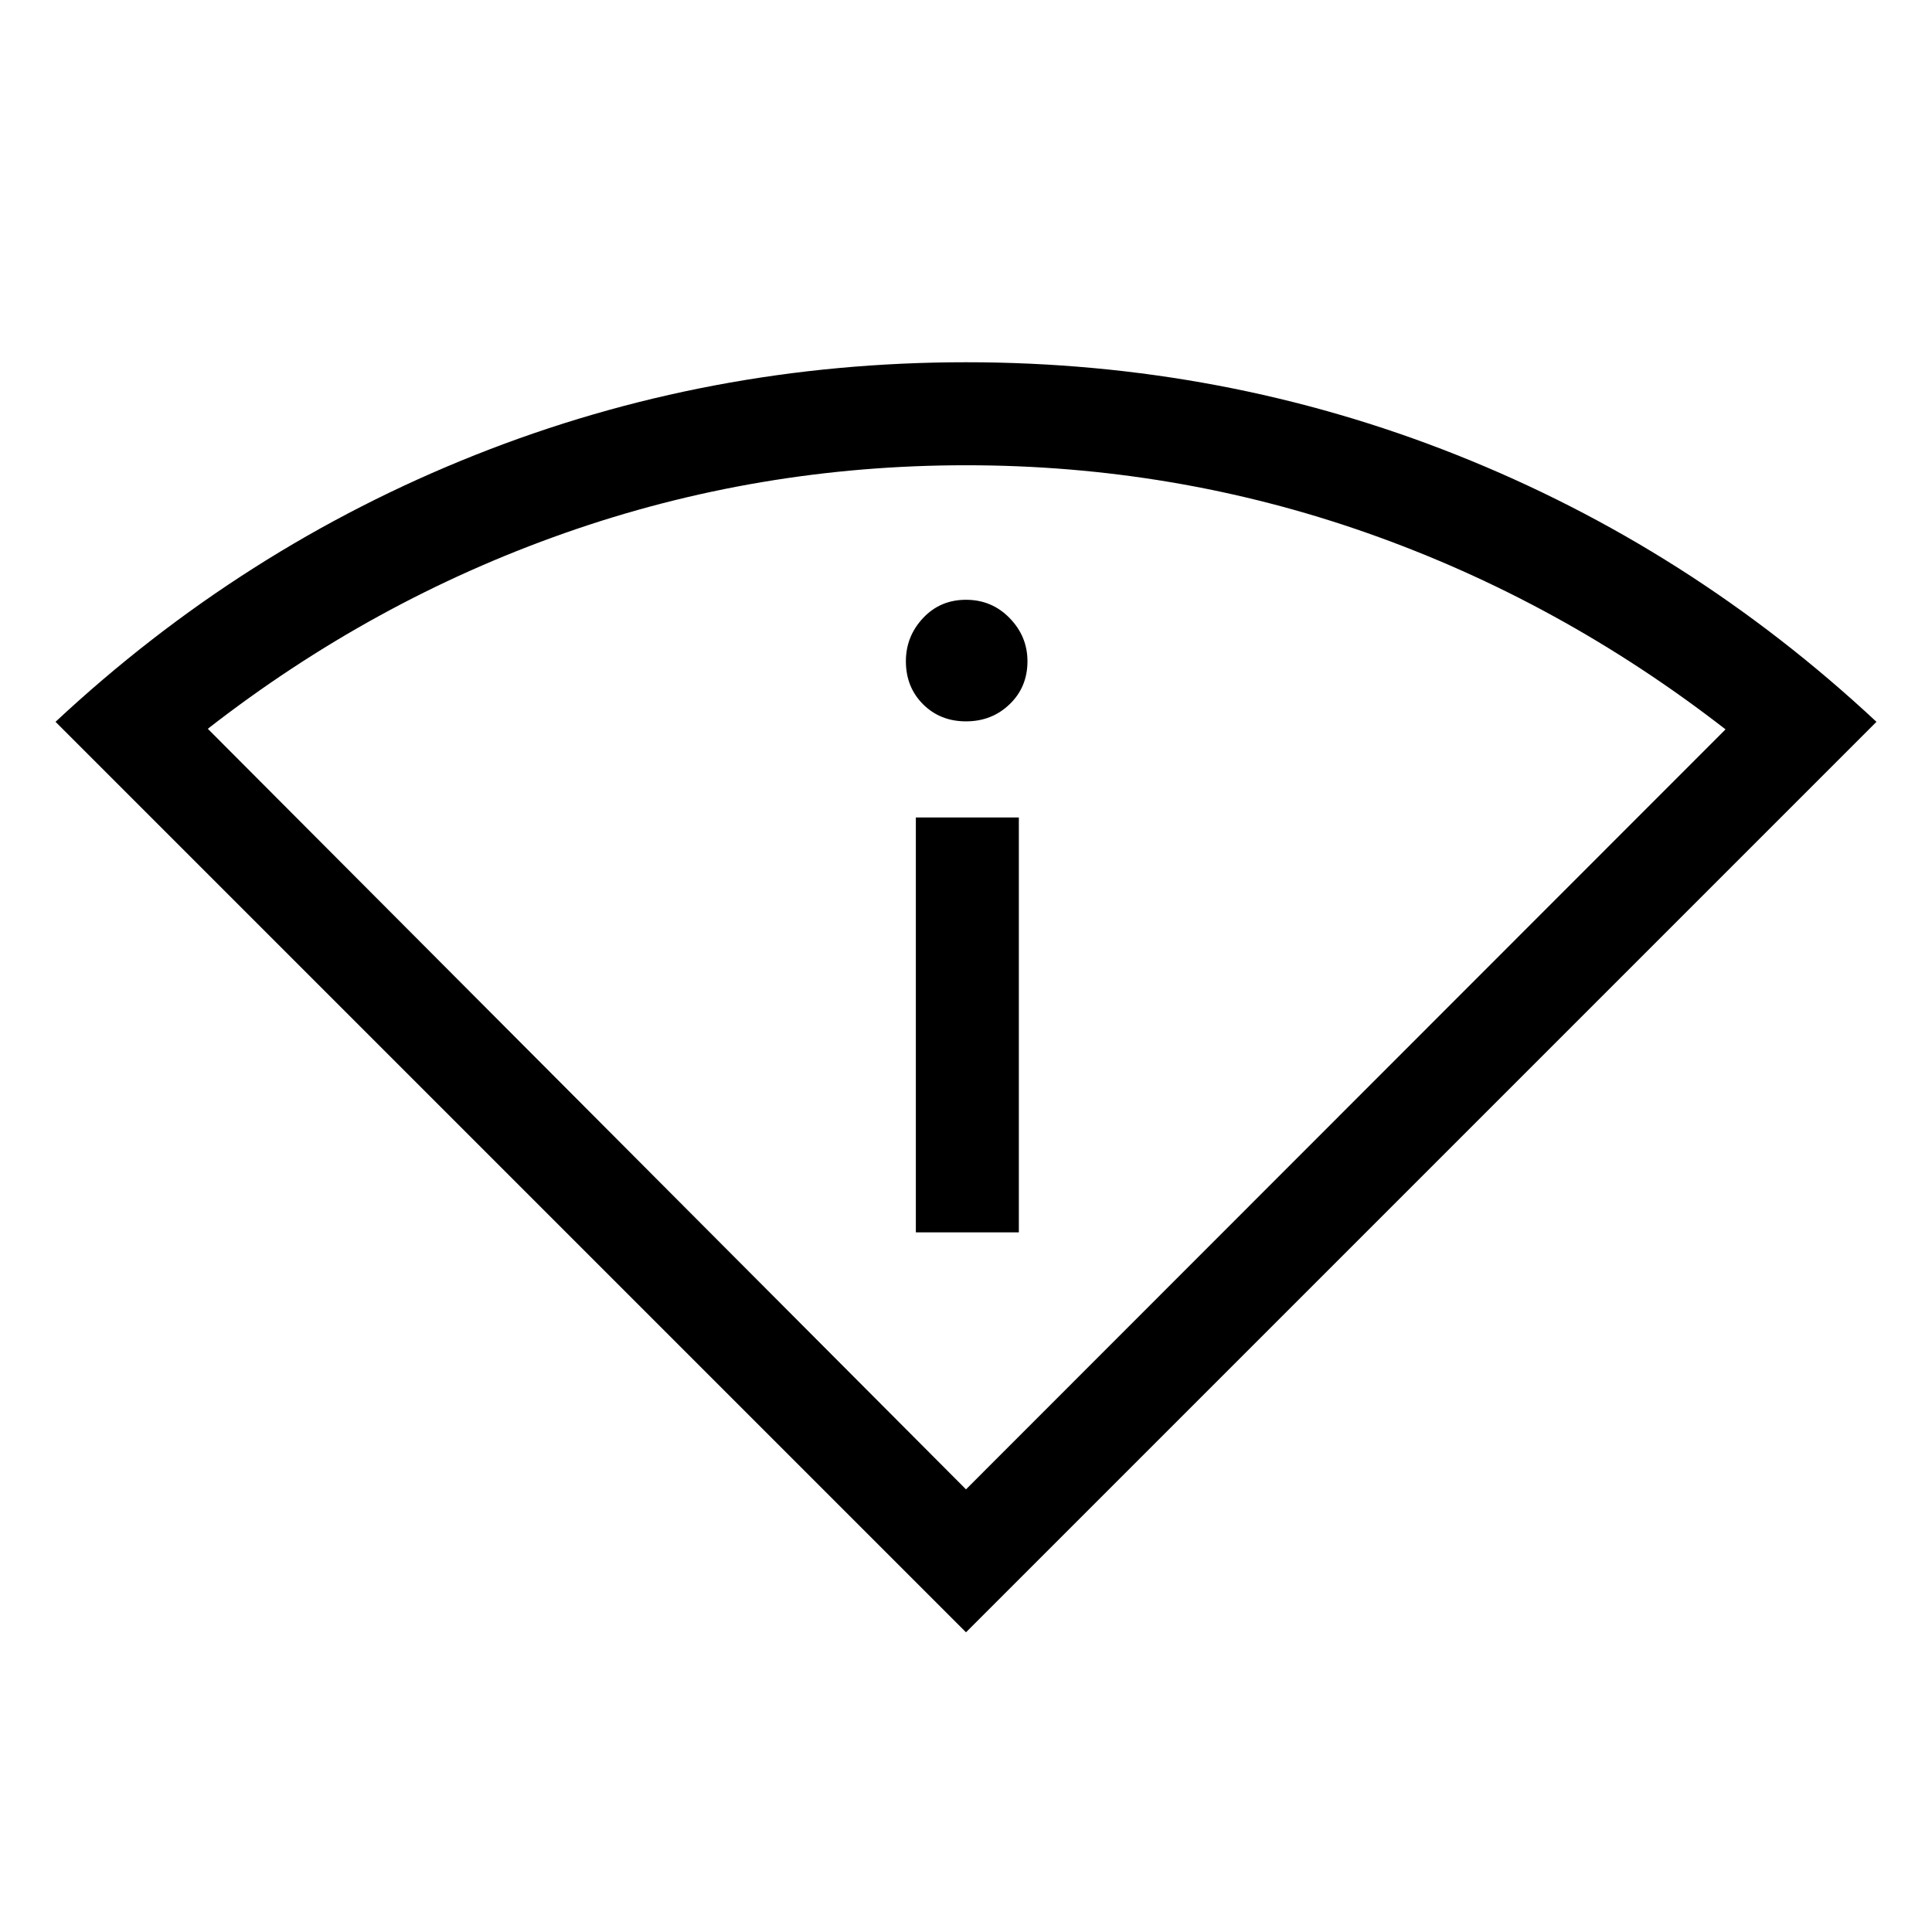 <svg xmlns="http://www.w3.org/2000/svg" height="40" viewBox="0 -960 960 960" width="40"><path d="M480-148.92 27.59-601.33q92.77-86.57 208.61-132.62Q352.03-780 480-780q127.97 0 243.8 46.05 115.84 46.05 208.61 132.62L480-148.92Zm0-71.03 377.41-377.63q-82.26-63.88-178.01-97.56-95.75-33.68-199.36-33.68-103.6 0-199.36 33.67-95.76 33.68-177.42 97.28L480-219.95Zm-24.92-127.69h51.18V-553.8h-51.18v206.16ZM480-601.56q12.85 0 21.69-8.52 8.85-8.51 8.85-21.36 0-12.33-8.85-21.43-8.84-9.1-21.69-9.1-12.85 0-21.36 9.1t-8.51 21.43q0 12.85 8.51 21.36 8.51 8.52 21.36 8.52Zm0 381.61Z"/></svg>